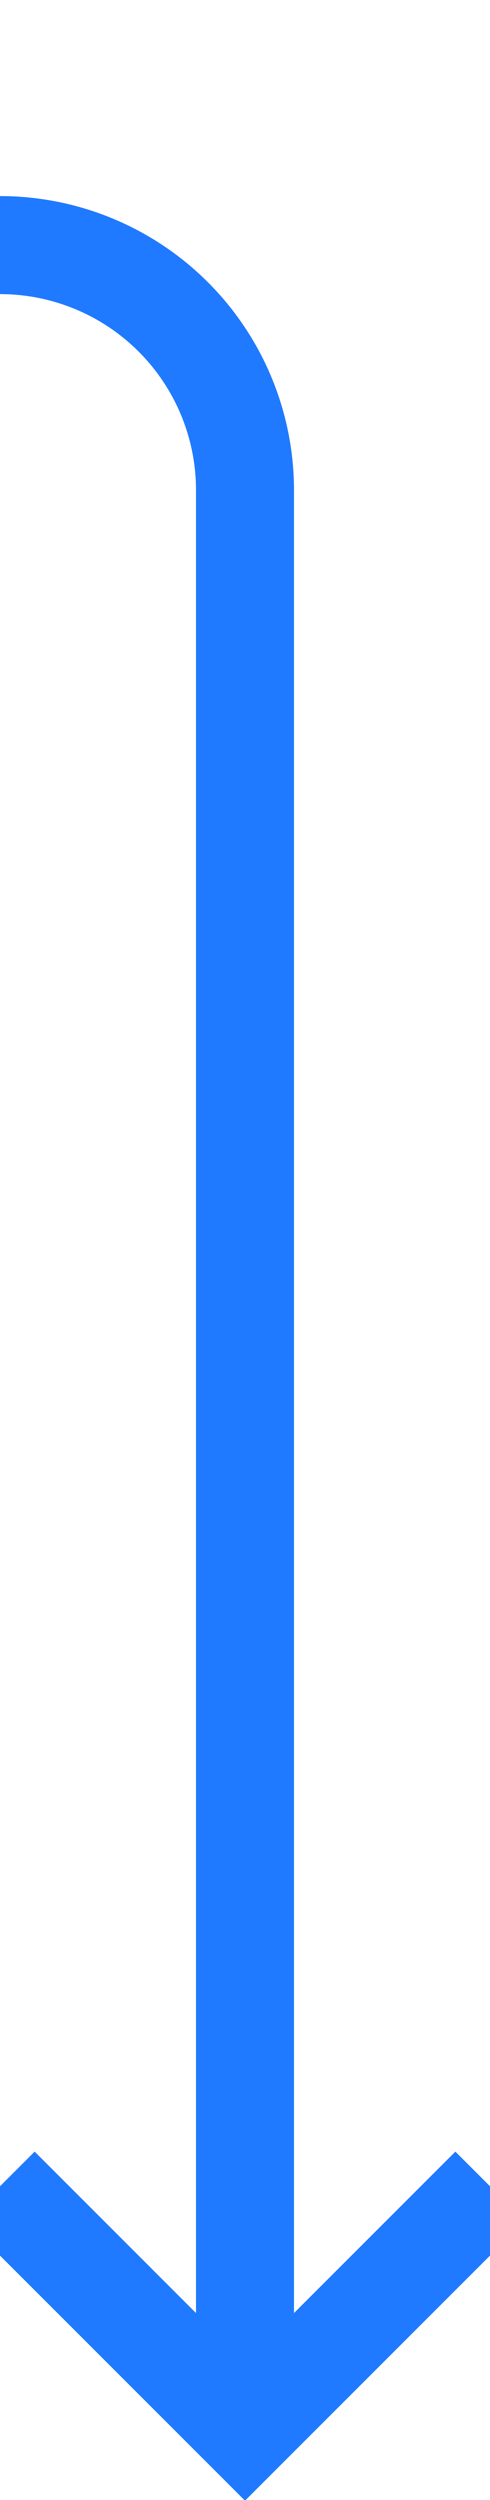 ﻿<?xml version="1.0" encoding="utf-8"?>
<svg version="1.1" xmlns:xlink="http://www.w3.org/1999/xlink" width="10px" height="51px" preserveAspectRatio="xMidYMin meet" viewBox="1618 101  8 51" xmlns="http://www.w3.org/2000/svg">
  <path d="M 1423 333  L 1493 333  A 5 5 0 0 0 1498 328 L 1498 111  A 5 5 0 0 1 1503 106 L 1617 106  A 5 5 0 0 1 1622 111 L 1622 150  " stroke-width="2" stroke="#1f7aff" fill="none" />
  <path d="M 1626.293 144.893  L 1622 149.186  L 1617.707 144.893  L 1616.293 146.307  L 1621.293 151.307  L 1622 152.014  L 1622.707 151.307  L 1627.707 146.307  L 1626.293 144.893  Z " fill-rule="nonzero" fill="#1f7aff" stroke="none" />
</svg>